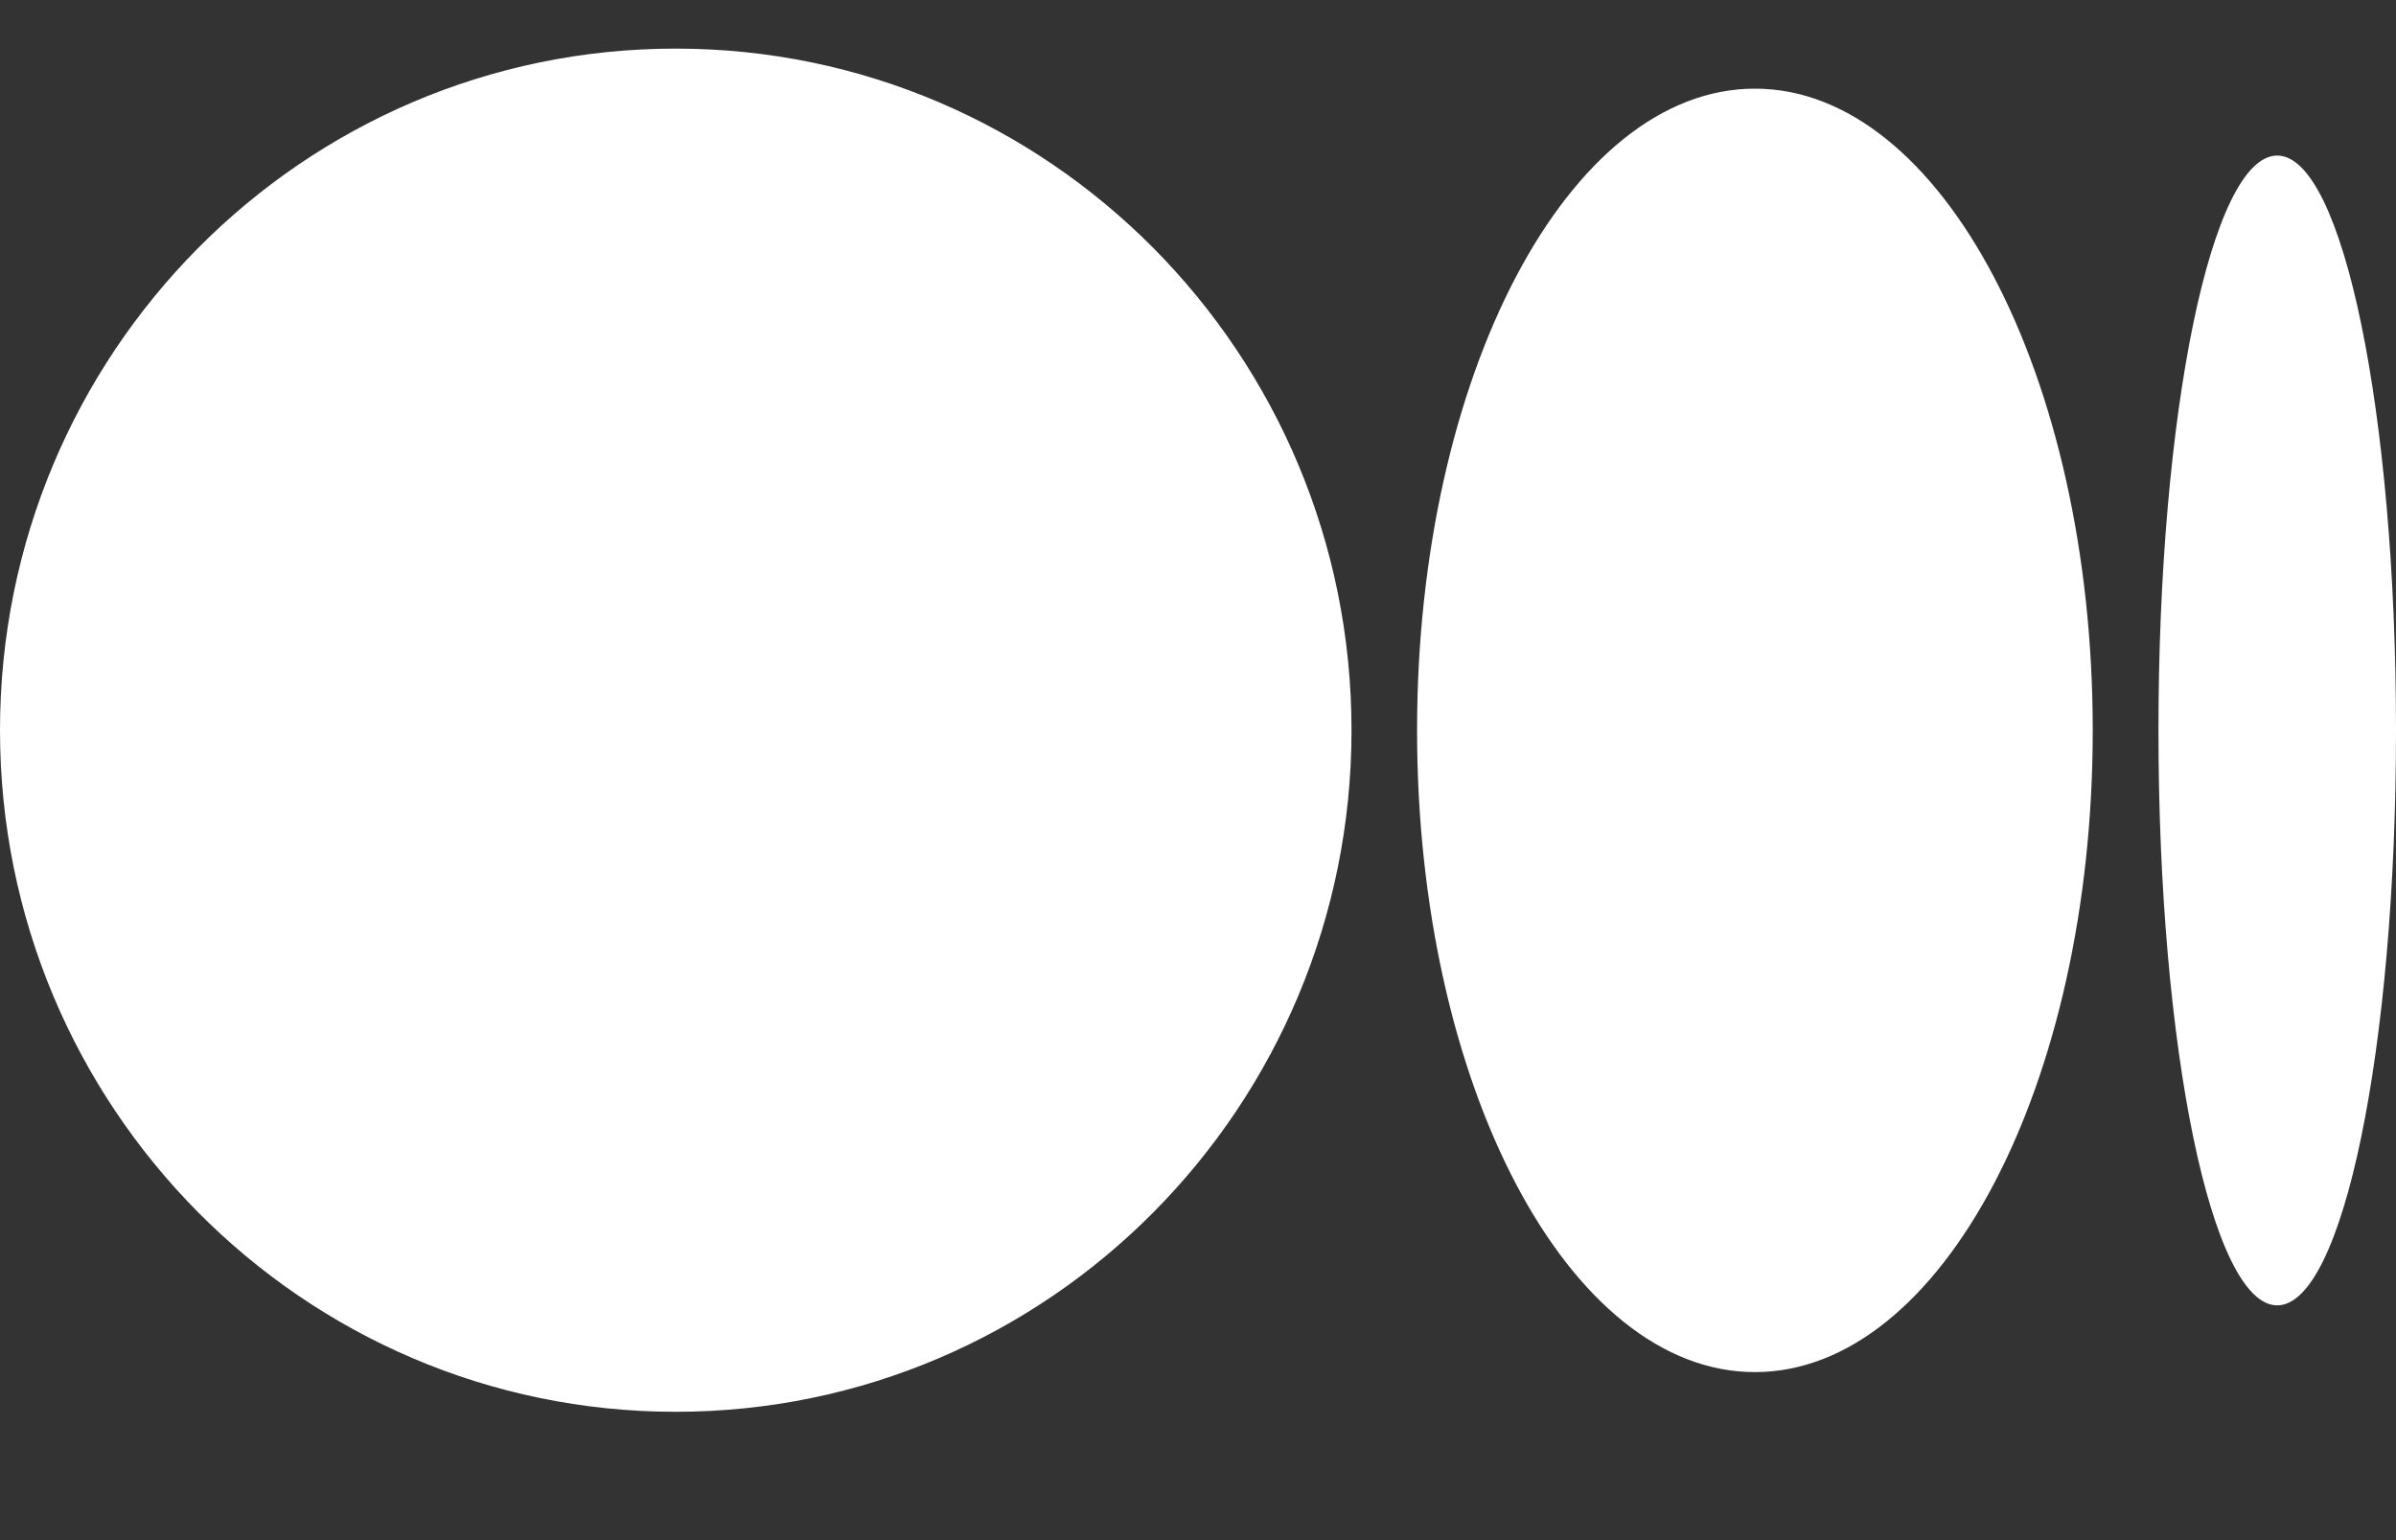 <svg width="14" height="9" fill="none" xmlns="http://www.w3.org/2000/svg"><rect width="100%" height="100%" fill="#333333" stroke="none"/><path d="M7.897 4.267c0 2.2-1.768 3.983-3.949 3.983C1.768 8.25 0 6.466 0 4.267 0 2.067 1.768.284 3.948.284c2.181 0 3.949 1.783 3.949 3.983zm4.331.001c0 2.07-.884 3.75-1.974 3.75-1.09 0-1.974-1.68-1.974-3.75 0-2.07.884-3.75 1.974-3.75 1.09 0 1.974 1.68 1.974 3.75m1.772 0c0 1.855-.31 3.36-.694 3.36-.384 0-.694-1.505-.694-3.36s.31-3.359.694-3.359c.383 0 .694 1.504.694 3.36z" fill="#fff"/></svg>